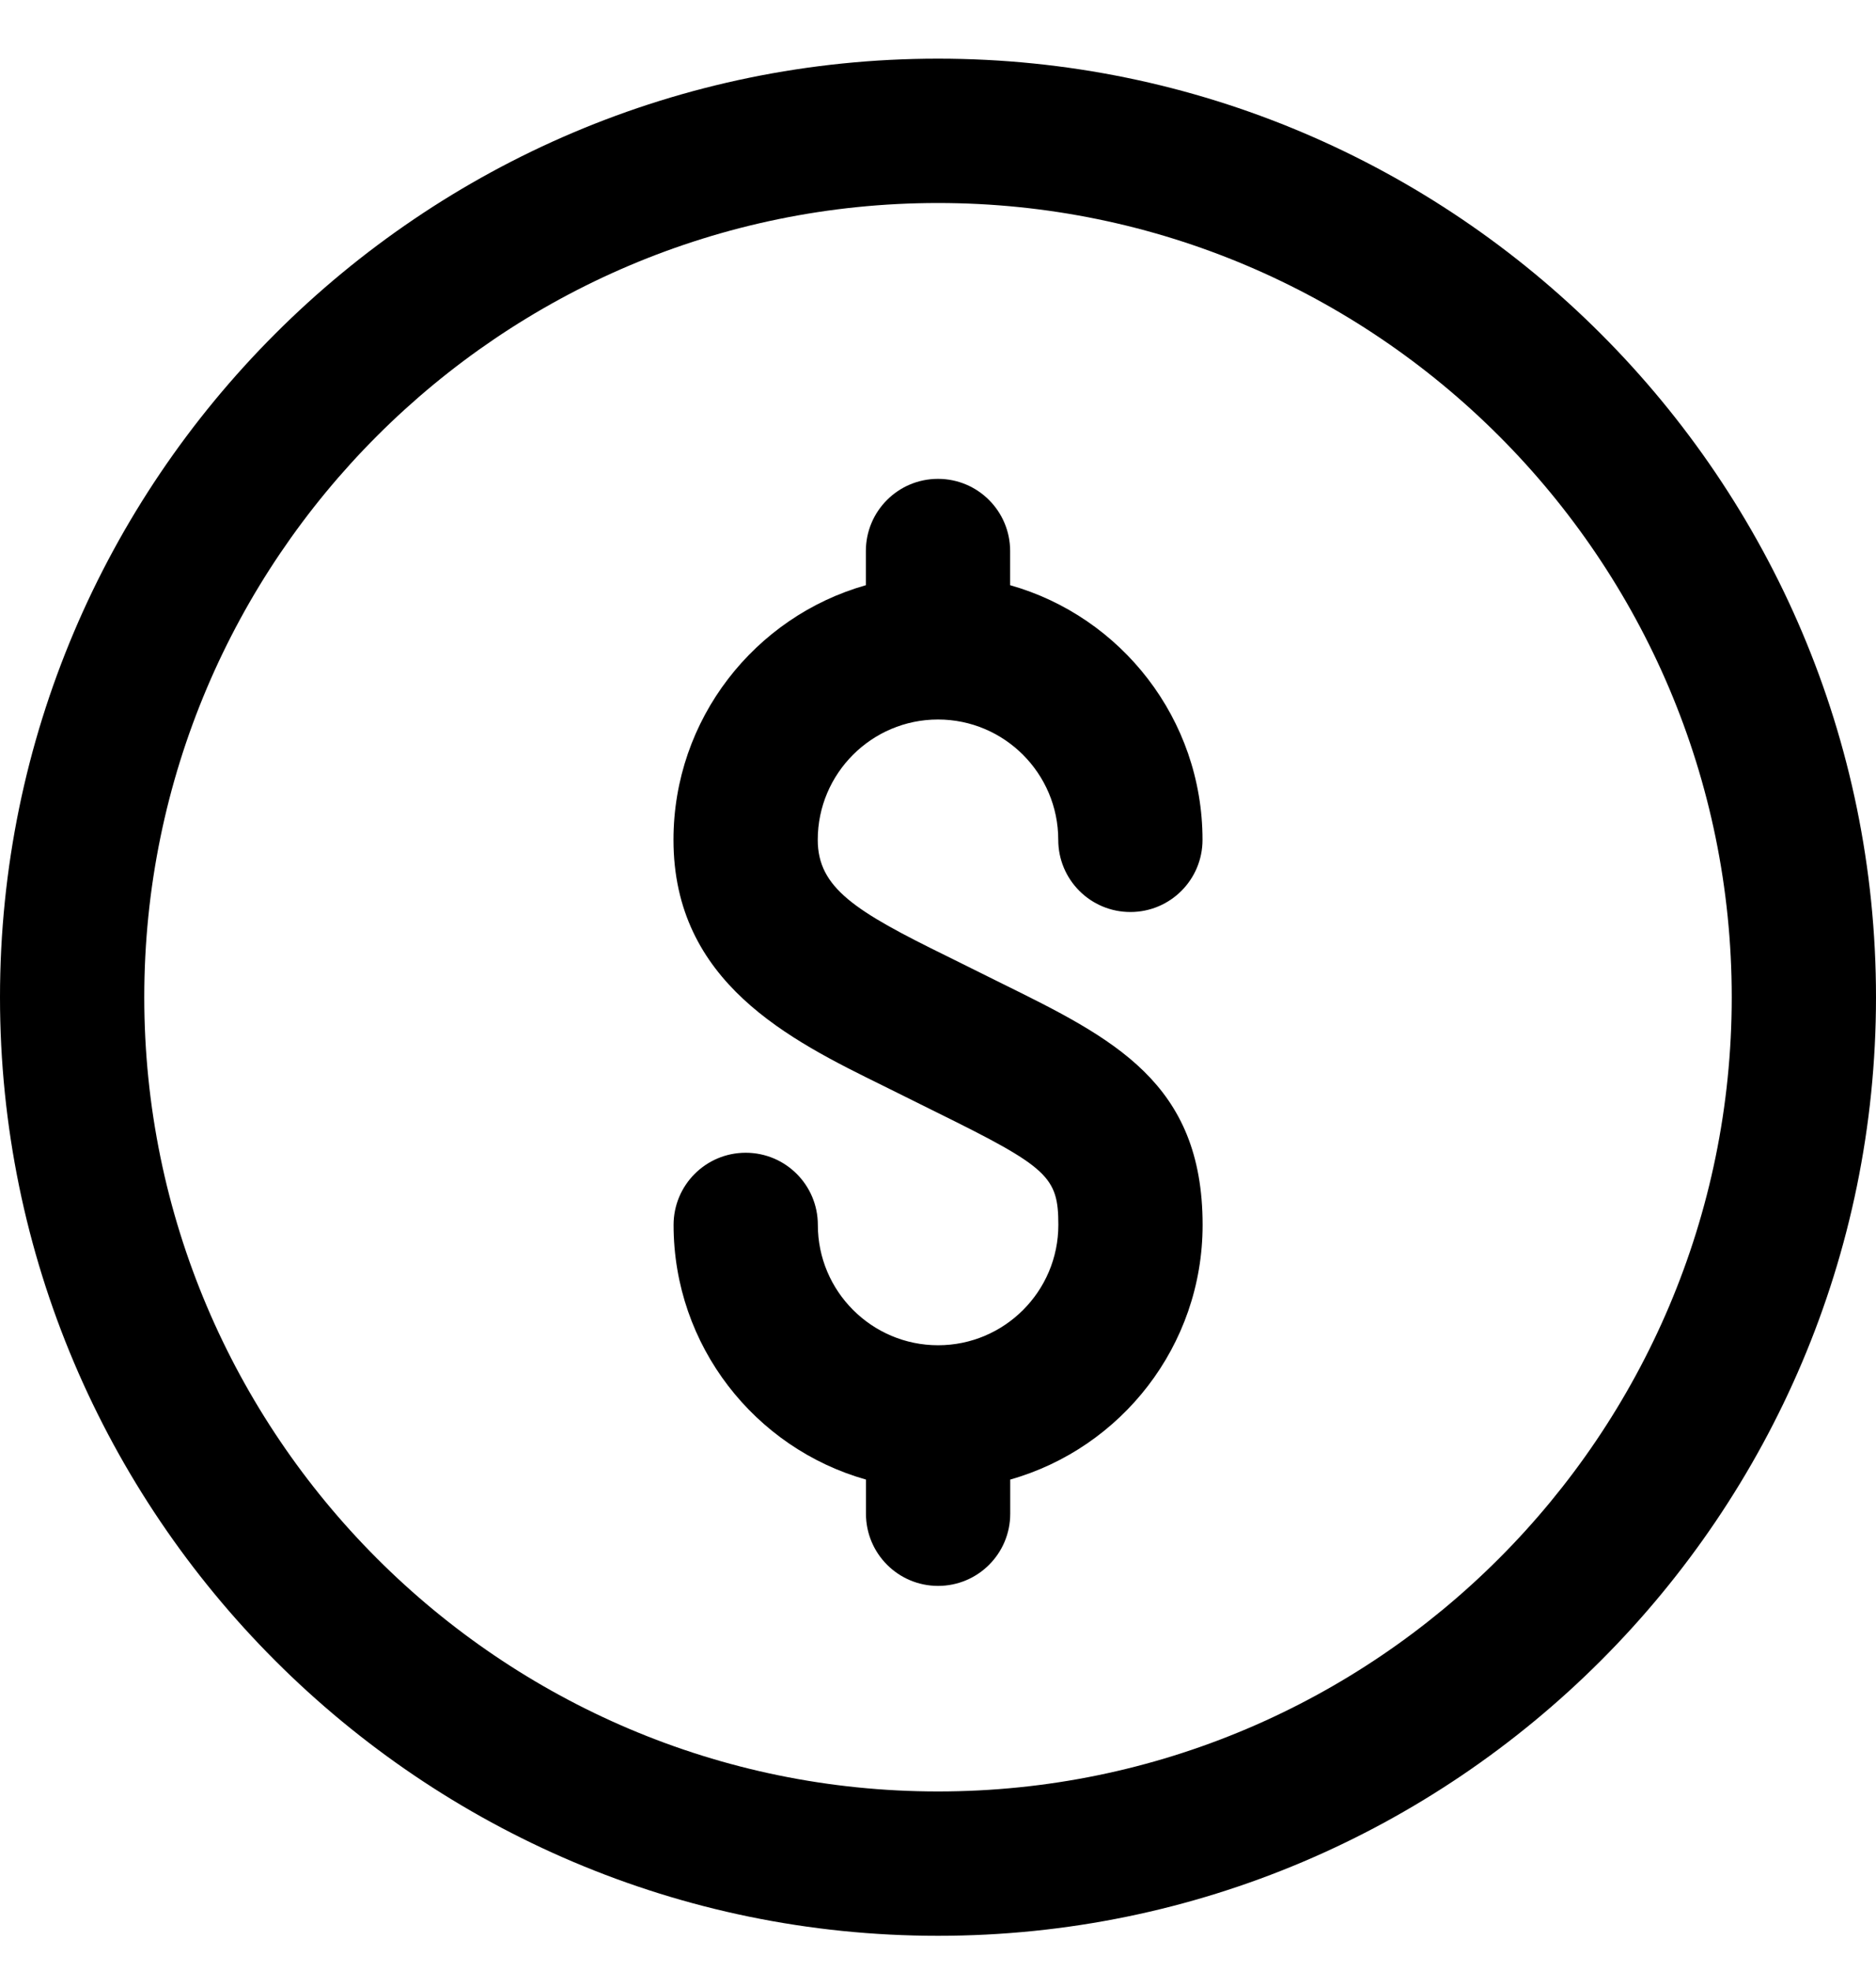 <svg width="20" height="21" viewBox="0 0 20 21" fill="none" xmlns="http://www.w3.org/2000/svg">
<path d="M10 0.625C4.487 0.625 0 5.112 0 10.625C0 16.138 4.487 20.625 10 20.625C15.513 20.625 20 16.138 20 10.625C20 5.112 15.513 0.625 10 0.625ZM10 19.087C5.335 19.087 1.538 15.29 1.538 10.625C1.538 5.96 5.335 2.163 10 2.163C14.665 2.163 18.462 5.96 18.462 10.625C18.462 15.29 14.665 19.087 10 19.087Z" fill="currentColor"/>
<path d="M10 7.666C10.707 7.666 11.282 8.241 11.282 8.948C11.282 9.373 11.626 9.717 12.051 9.717C12.476 9.717 12.82 9.373 12.82 8.948C12.82 7.66 11.952 6.569 10.769 6.235V5.871C10.769 5.446 10.425 5.102 10 5.102C9.575 5.102 9.231 5.446 9.231 5.871V6.235C8.048 6.57 7.18 7.66 7.18 8.948C7.18 10.468 8.42 11.079 9.417 11.569L9.987 11.852C11.174 12.437 11.283 12.538 11.283 13.051C11.283 13.758 10.708 14.333 10.001 14.333C9.294 14.333 8.719 13.758 8.719 13.051C8.719 12.626 8.375 12.282 7.95 12.282C7.525 12.282 7.181 12.626 7.181 13.051C7.181 14.339 8.049 15.43 9.232 15.764V16.128C9.232 16.553 9.576 16.897 10.001 16.897C10.426 16.897 10.77 16.553 10.77 16.128V15.764C11.953 15.429 12.821 14.339 12.821 13.051C12.821 11.534 11.871 11.065 10.668 10.472L10.096 10.188C9.117 9.708 8.718 9.46 8.718 8.948C8.718 8.241 9.293 7.666 10 7.666Z" fill="currentColor"/>
</svg>
